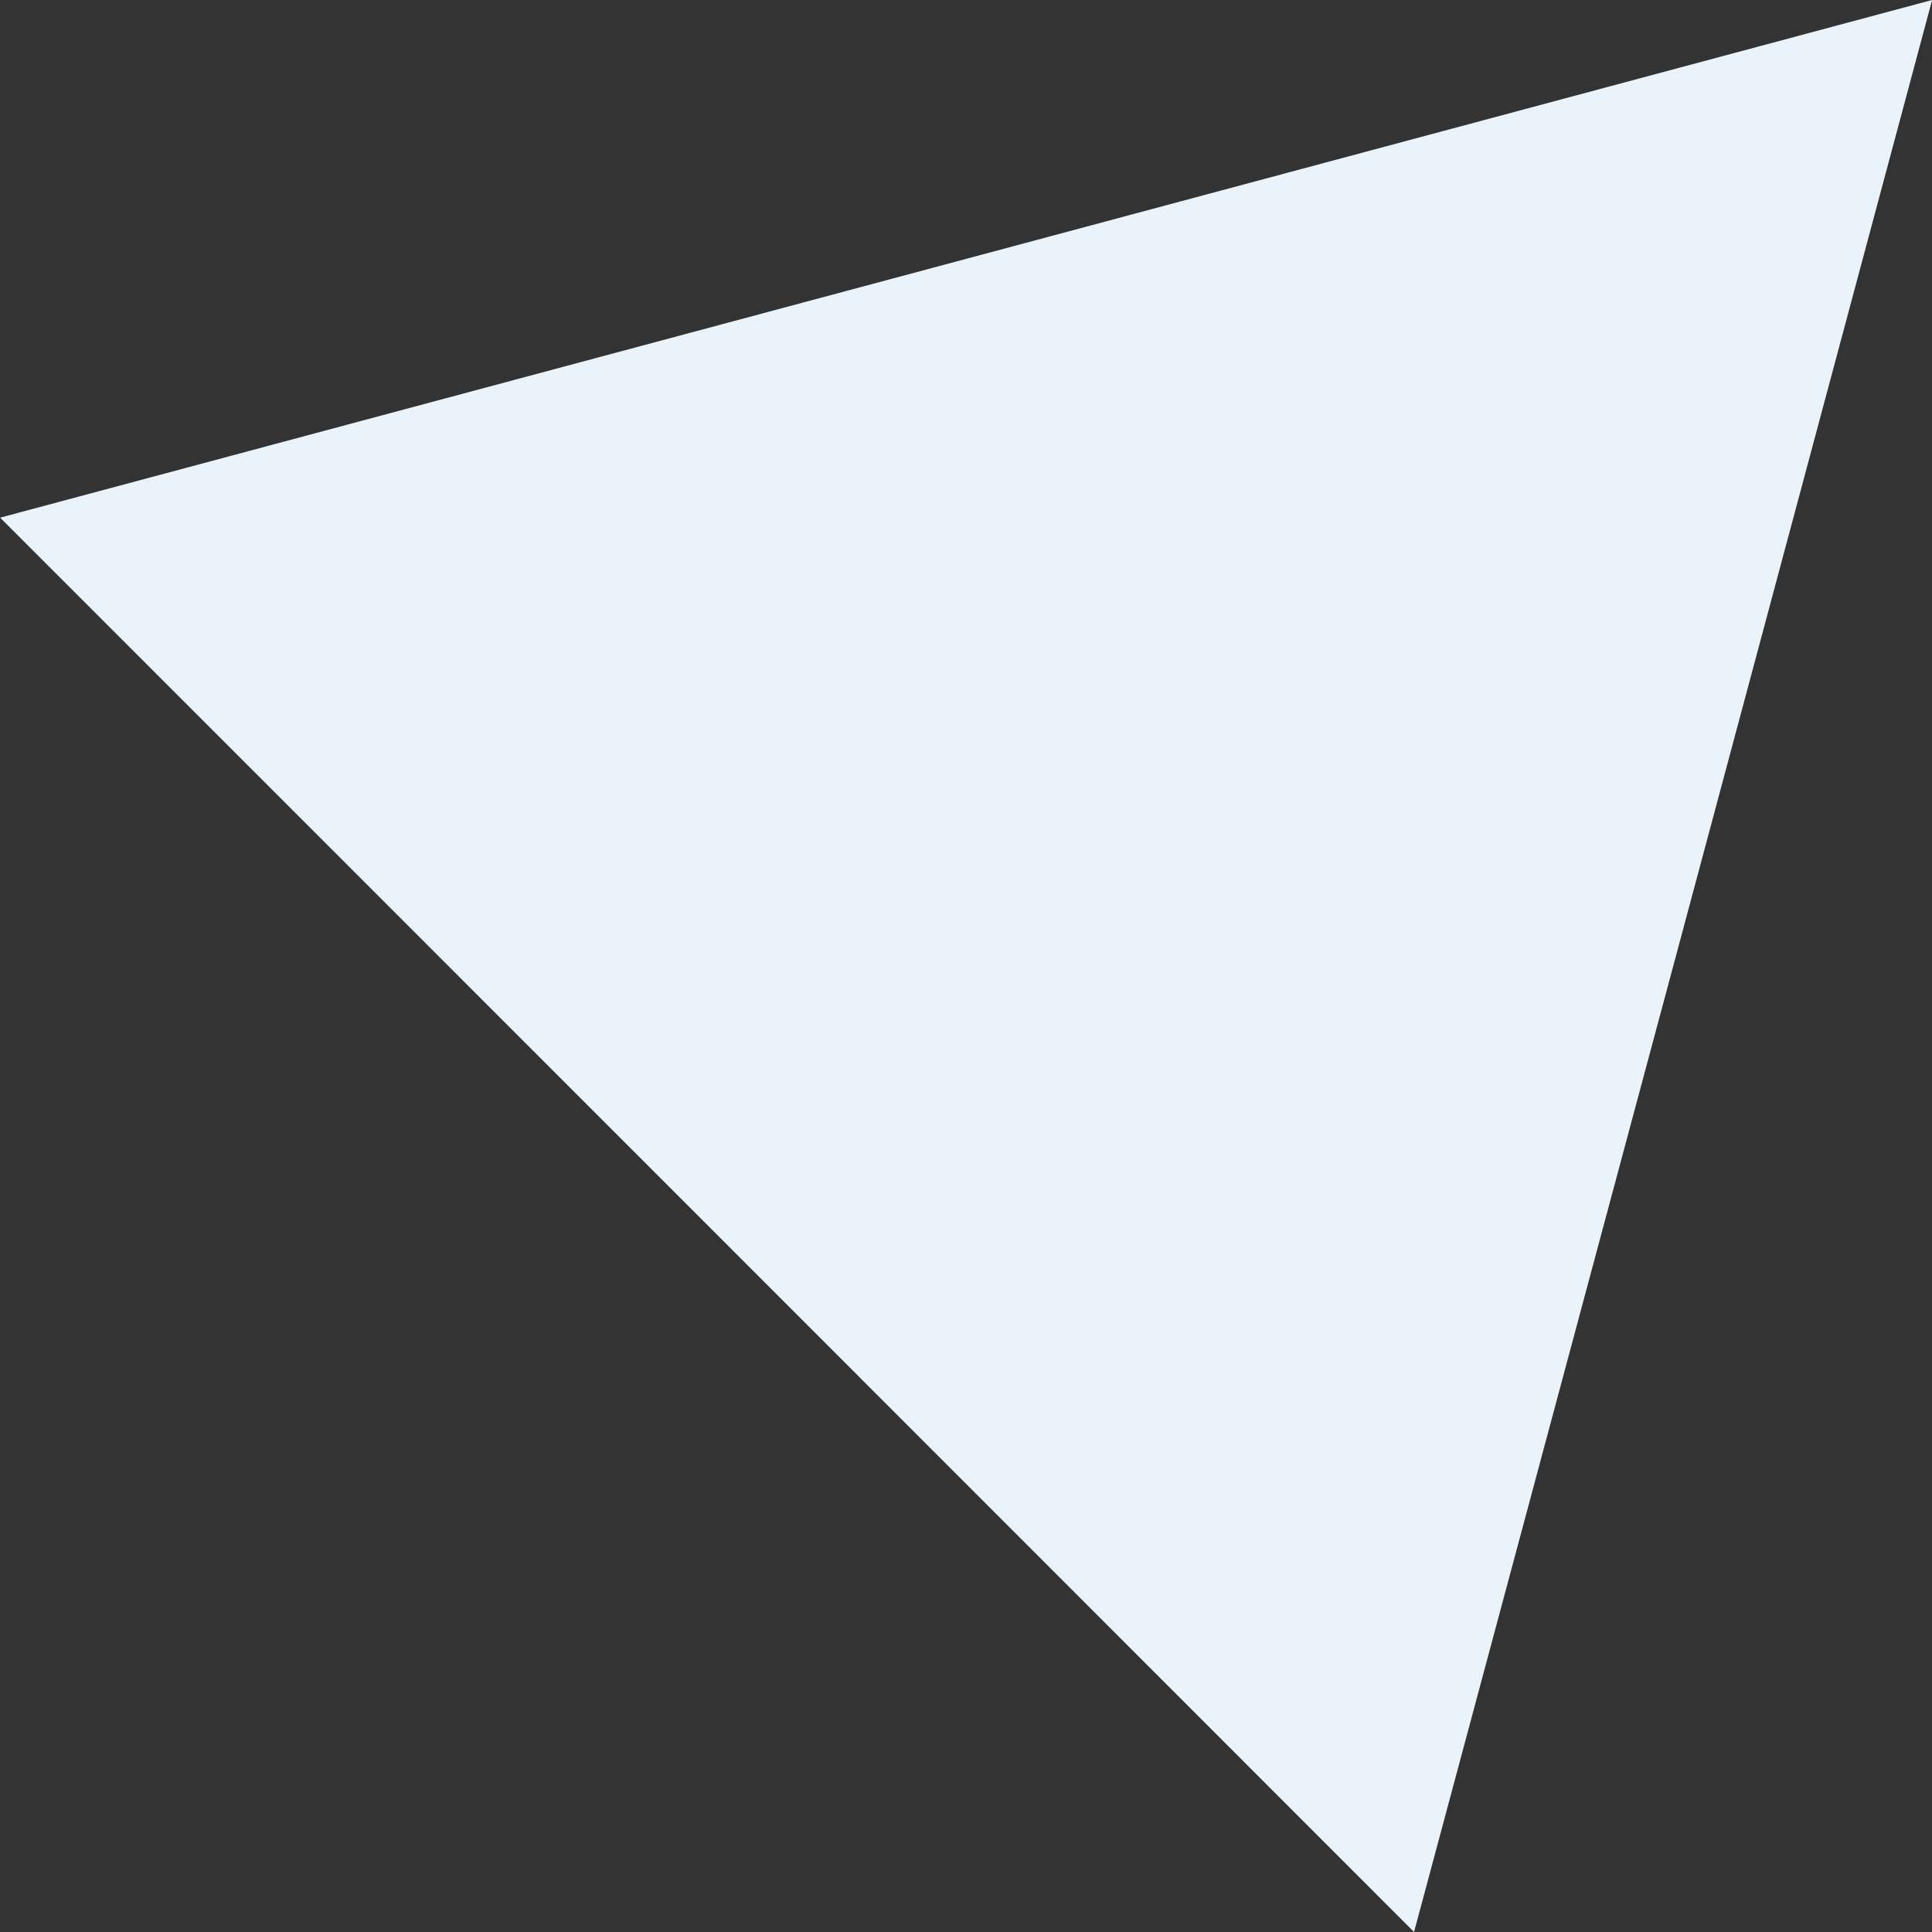 <svg xmlns="http://www.w3.org/2000/svg" width="33.75" height="33.75" viewBox="0 0 33.75 33.75">
  <rect x="0" y="0" width="33.75" height="33.75" fill="#333333" stroke="none"/>
  <path id="Path_37141" data-name="Path 37141" d="M169.051,82.863,156.7,70.51l16.875-4.521,16.875-4.522-4.522,16.875L181.4,95.217Z" transform="translate(-156.698 -61.467)" fill="#eaf2fa"/>
</svg>
